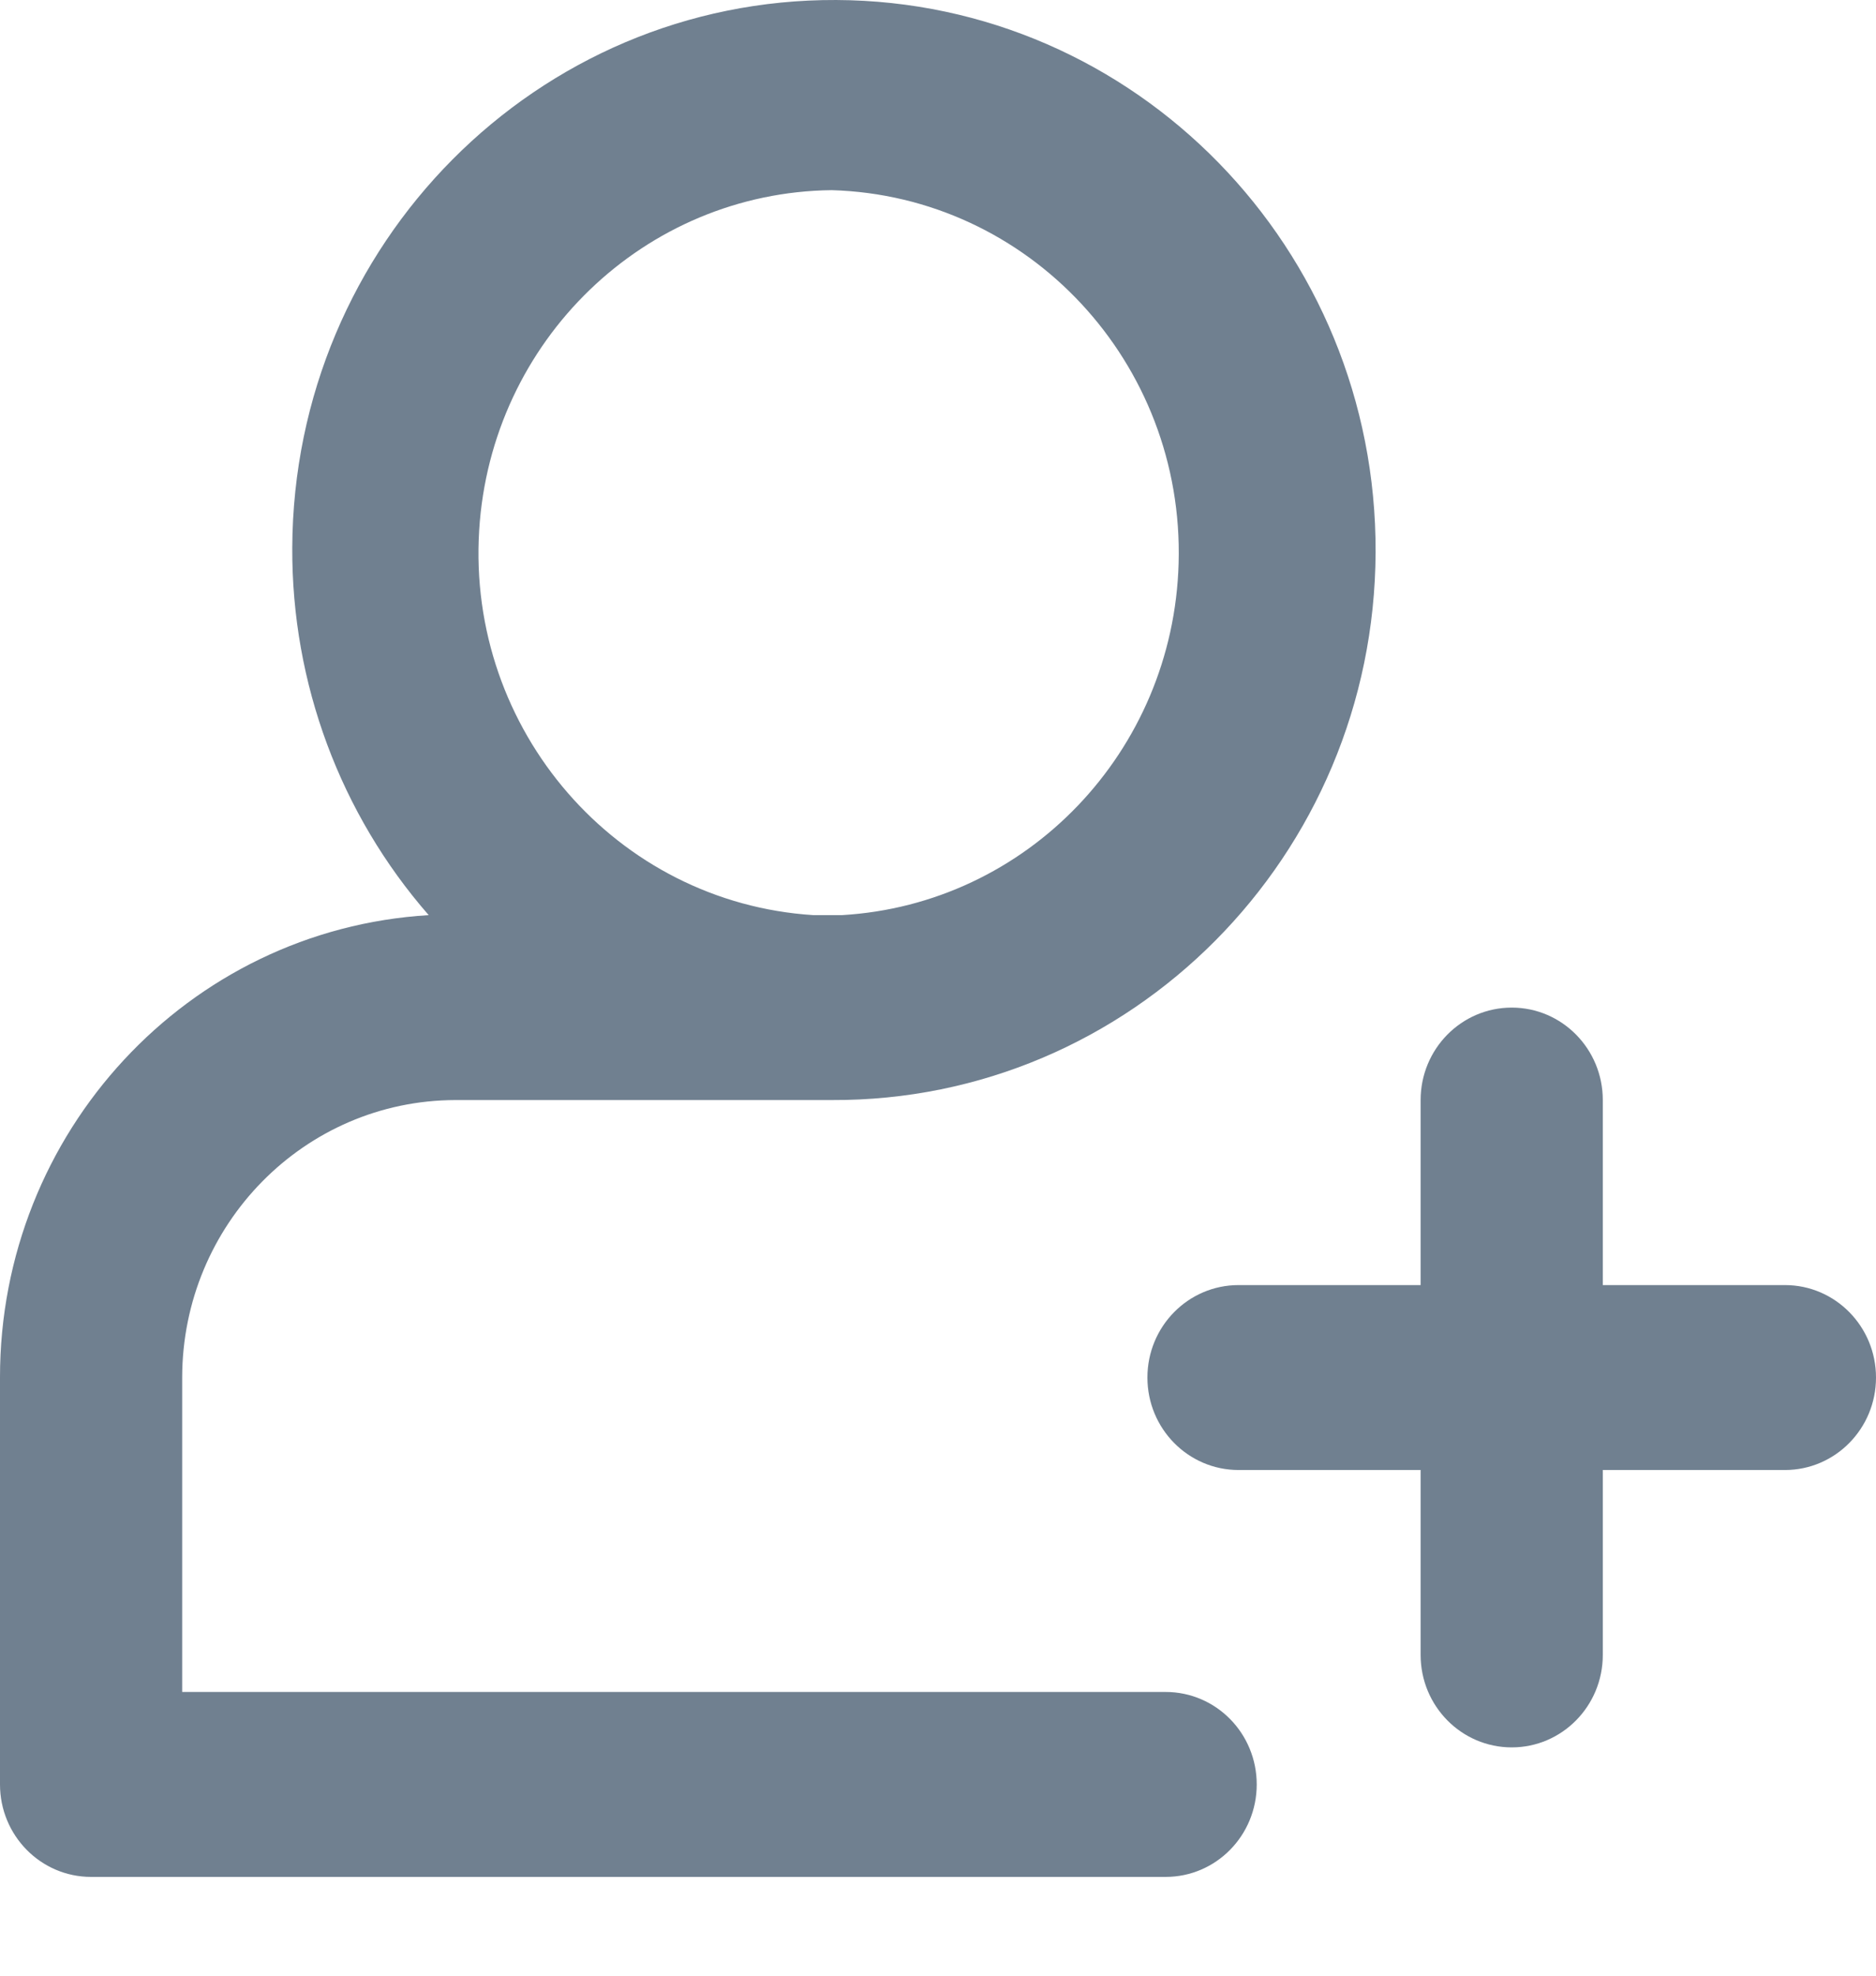 <svg width="19" height="20" viewBox="0 0 19 20" fill="none" xmlns="http://www.w3.org/2000/svg">
<path d="M11.806 17.128H1.845V13.945C1.847 12.395 3.084 11.139 4.612 11.136H8.238H8.423C11.453 11.149 13.919 8.667 13.932 5.591C13.944 2.516 11.499 0.013 8.469 5.16569e-05C5.439 -0.013 2.973 2.47 2.96 5.545C2.954 6.915 3.446 8.239 4.342 9.264C1.902 9.411 -0.002 11.464 1.95076e-06 13.945V18.064C1.95076e-06 18.581 0.413 19 0.922 19H11.806C12.316 19 12.728 18.581 12.728 18.064C12.728 17.547 12.316 17.128 11.806 17.128ZM8.423 1.925C10.421 1.983 11.995 3.673 11.937 5.702C11.884 7.608 10.402 9.155 8.526 9.264H8.238C6.244 9.137 4.728 7.392 4.853 5.368C4.972 3.448 6.529 1.947 8.423 1.925Z" fill="#708090"/>
<path d="M18.078 14.881H12.544C12.034 14.881 11.621 14.462 11.621 13.945C11.621 13.428 12.034 13.009 12.544 13.009H18.078C18.587 13.009 19 13.428 19 13.945C19 14.462 18.587 14.881 18.078 14.881Z" fill="#708090"/>
<path d="M15.311 17.689C14.801 17.689 14.388 17.27 14.388 16.753V11.136C14.388 10.619 14.801 10.2 15.311 10.2C15.82 10.2 16.233 10.619 16.233 11.136V16.753C16.233 17.27 15.82 17.689 15.311 17.689Z" fill="#708090"/>
</svg>
